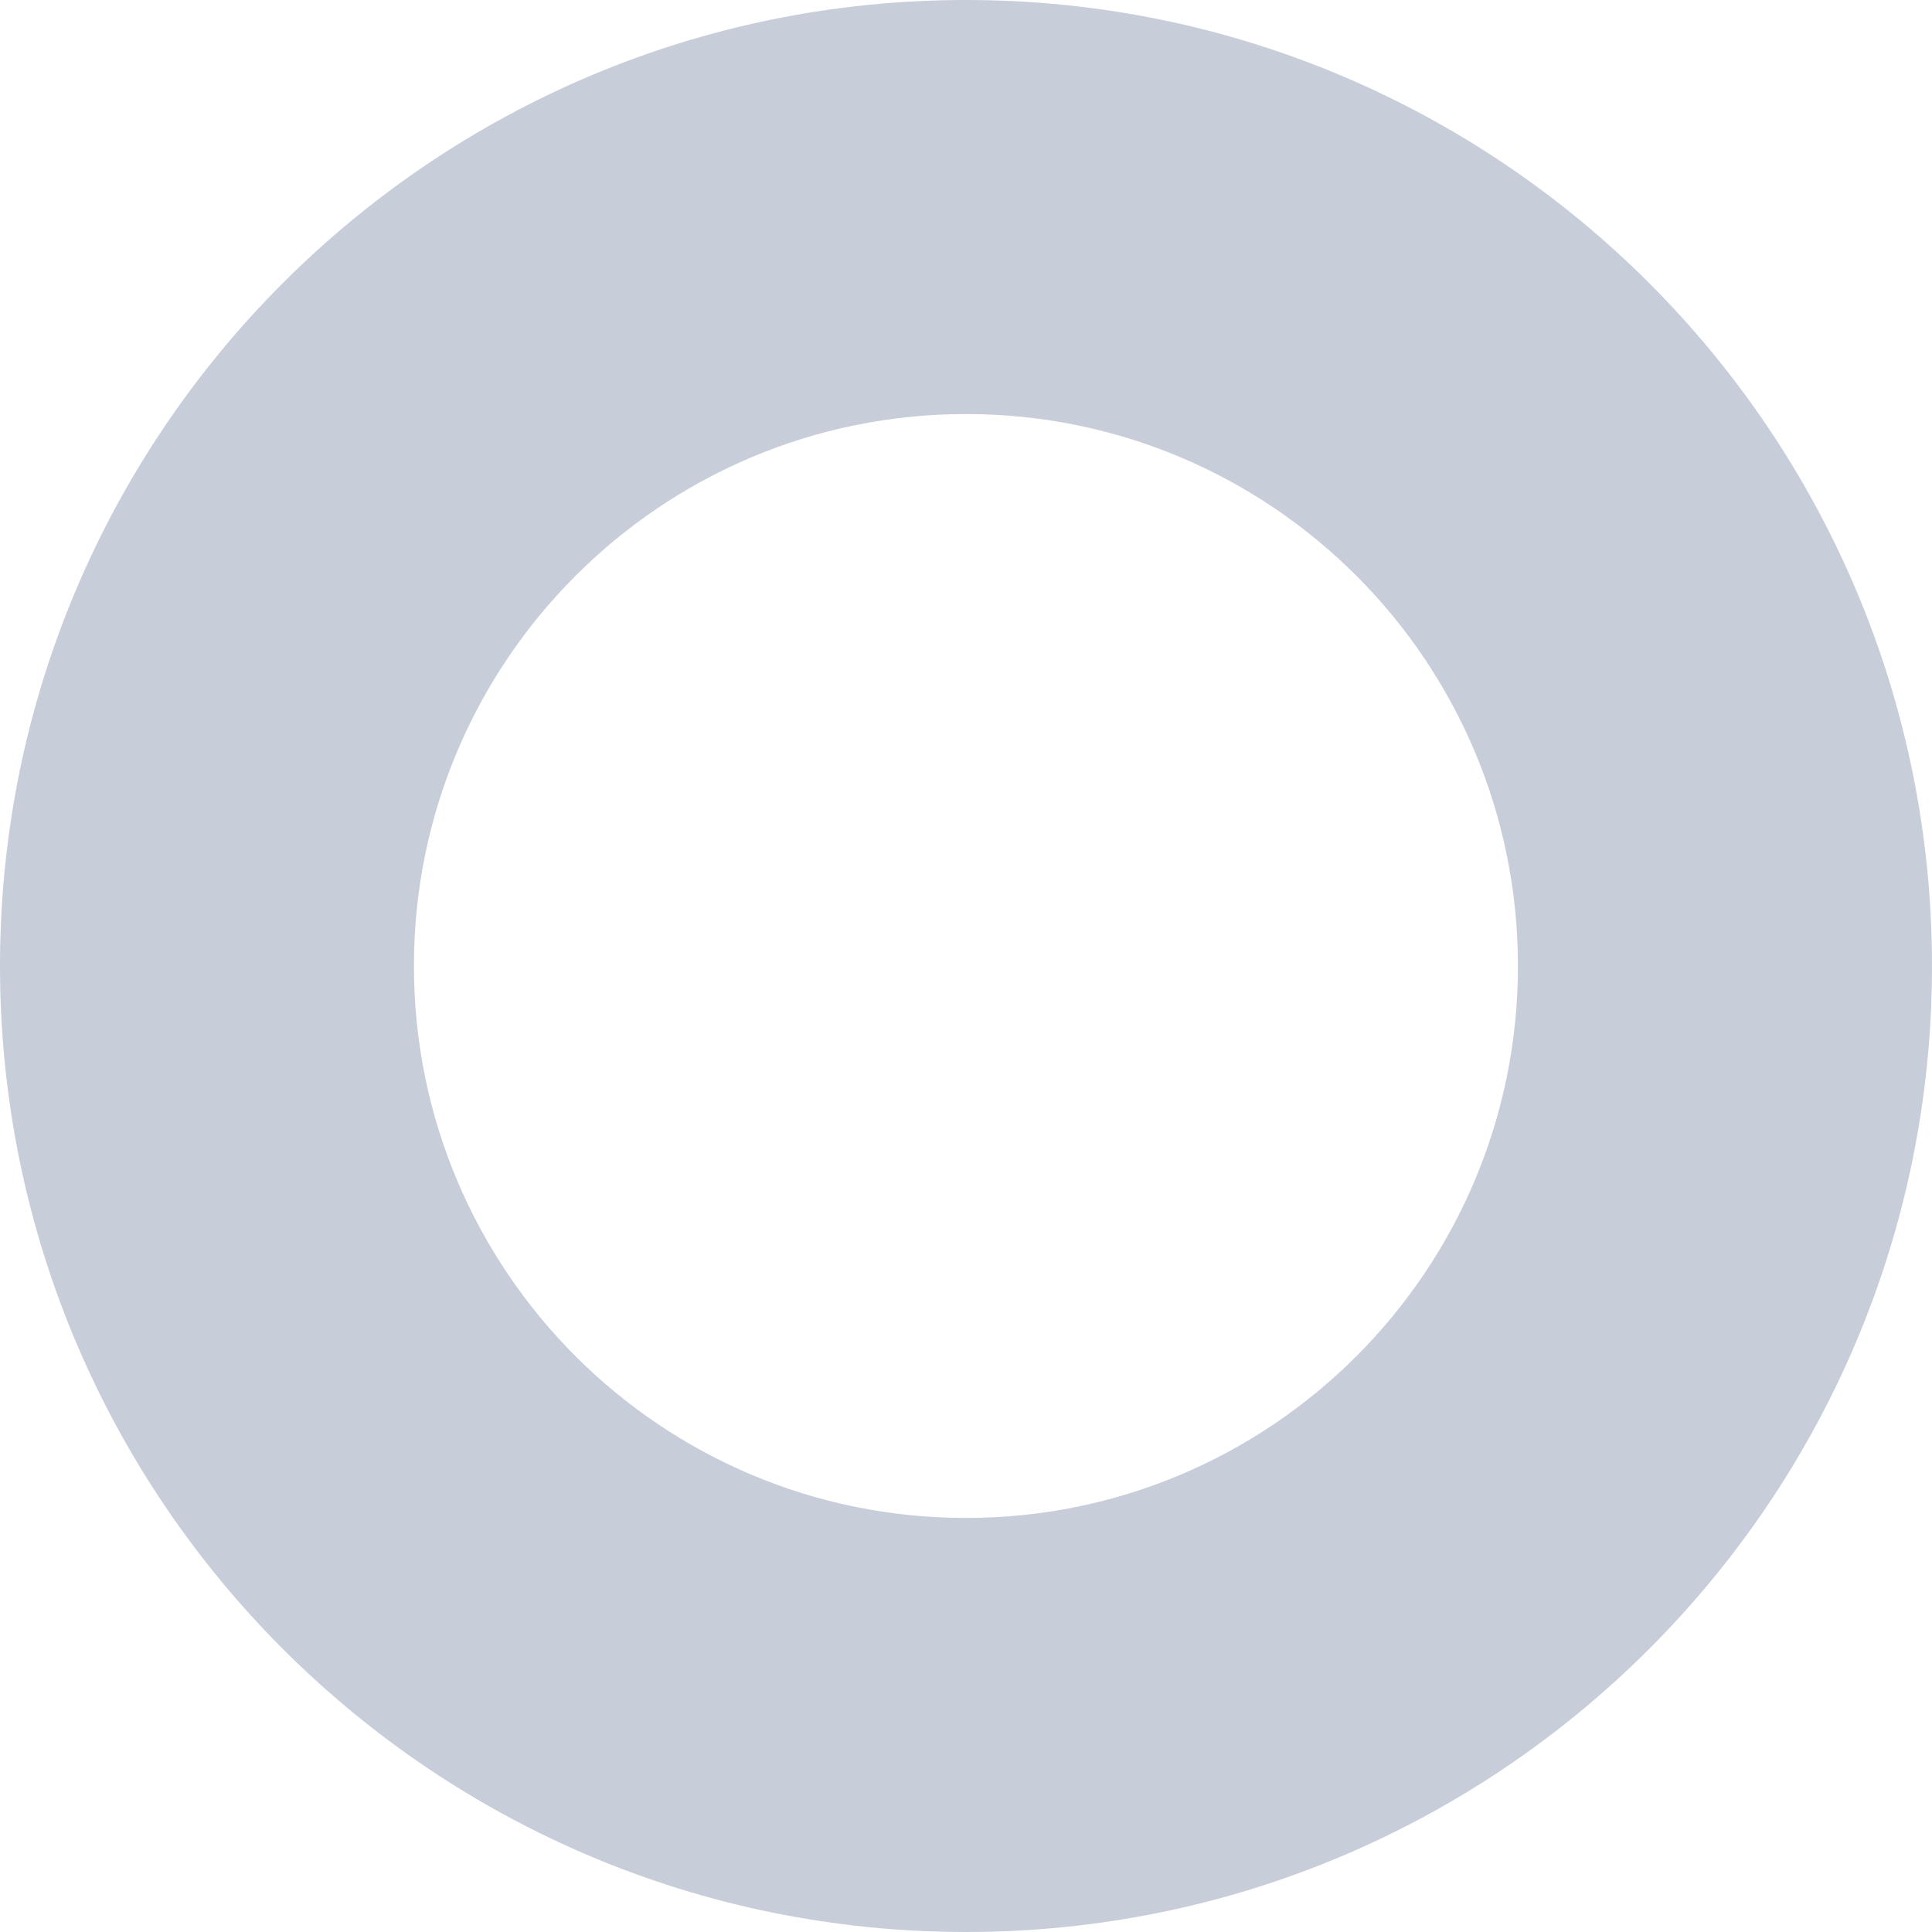<svg preserveAspectRatio="none" width="16" height="16" viewBox="0 0 16 16" fill="none" xmlns="http://www.w3.org/2000/svg">
<path fill-rule="evenodd" clip-rule="evenodd" d="M8 16C12.418 16 16 12.418 16 8C16 3.582 12.418 0 8 0C3.582 0 0 3.582 0 8C0 12.418 3.582 16 8 16ZM8 3.429C5.475 3.429 3.428 5.475 3.428 8C3.428 10.525 5.475 12.571 8 12.571C10.525 12.571 12.571 10.525 12.571 8C12.571 5.475 10.525 3.429 8 3.429Z" fill="#C7CED9"/>
</svg>
